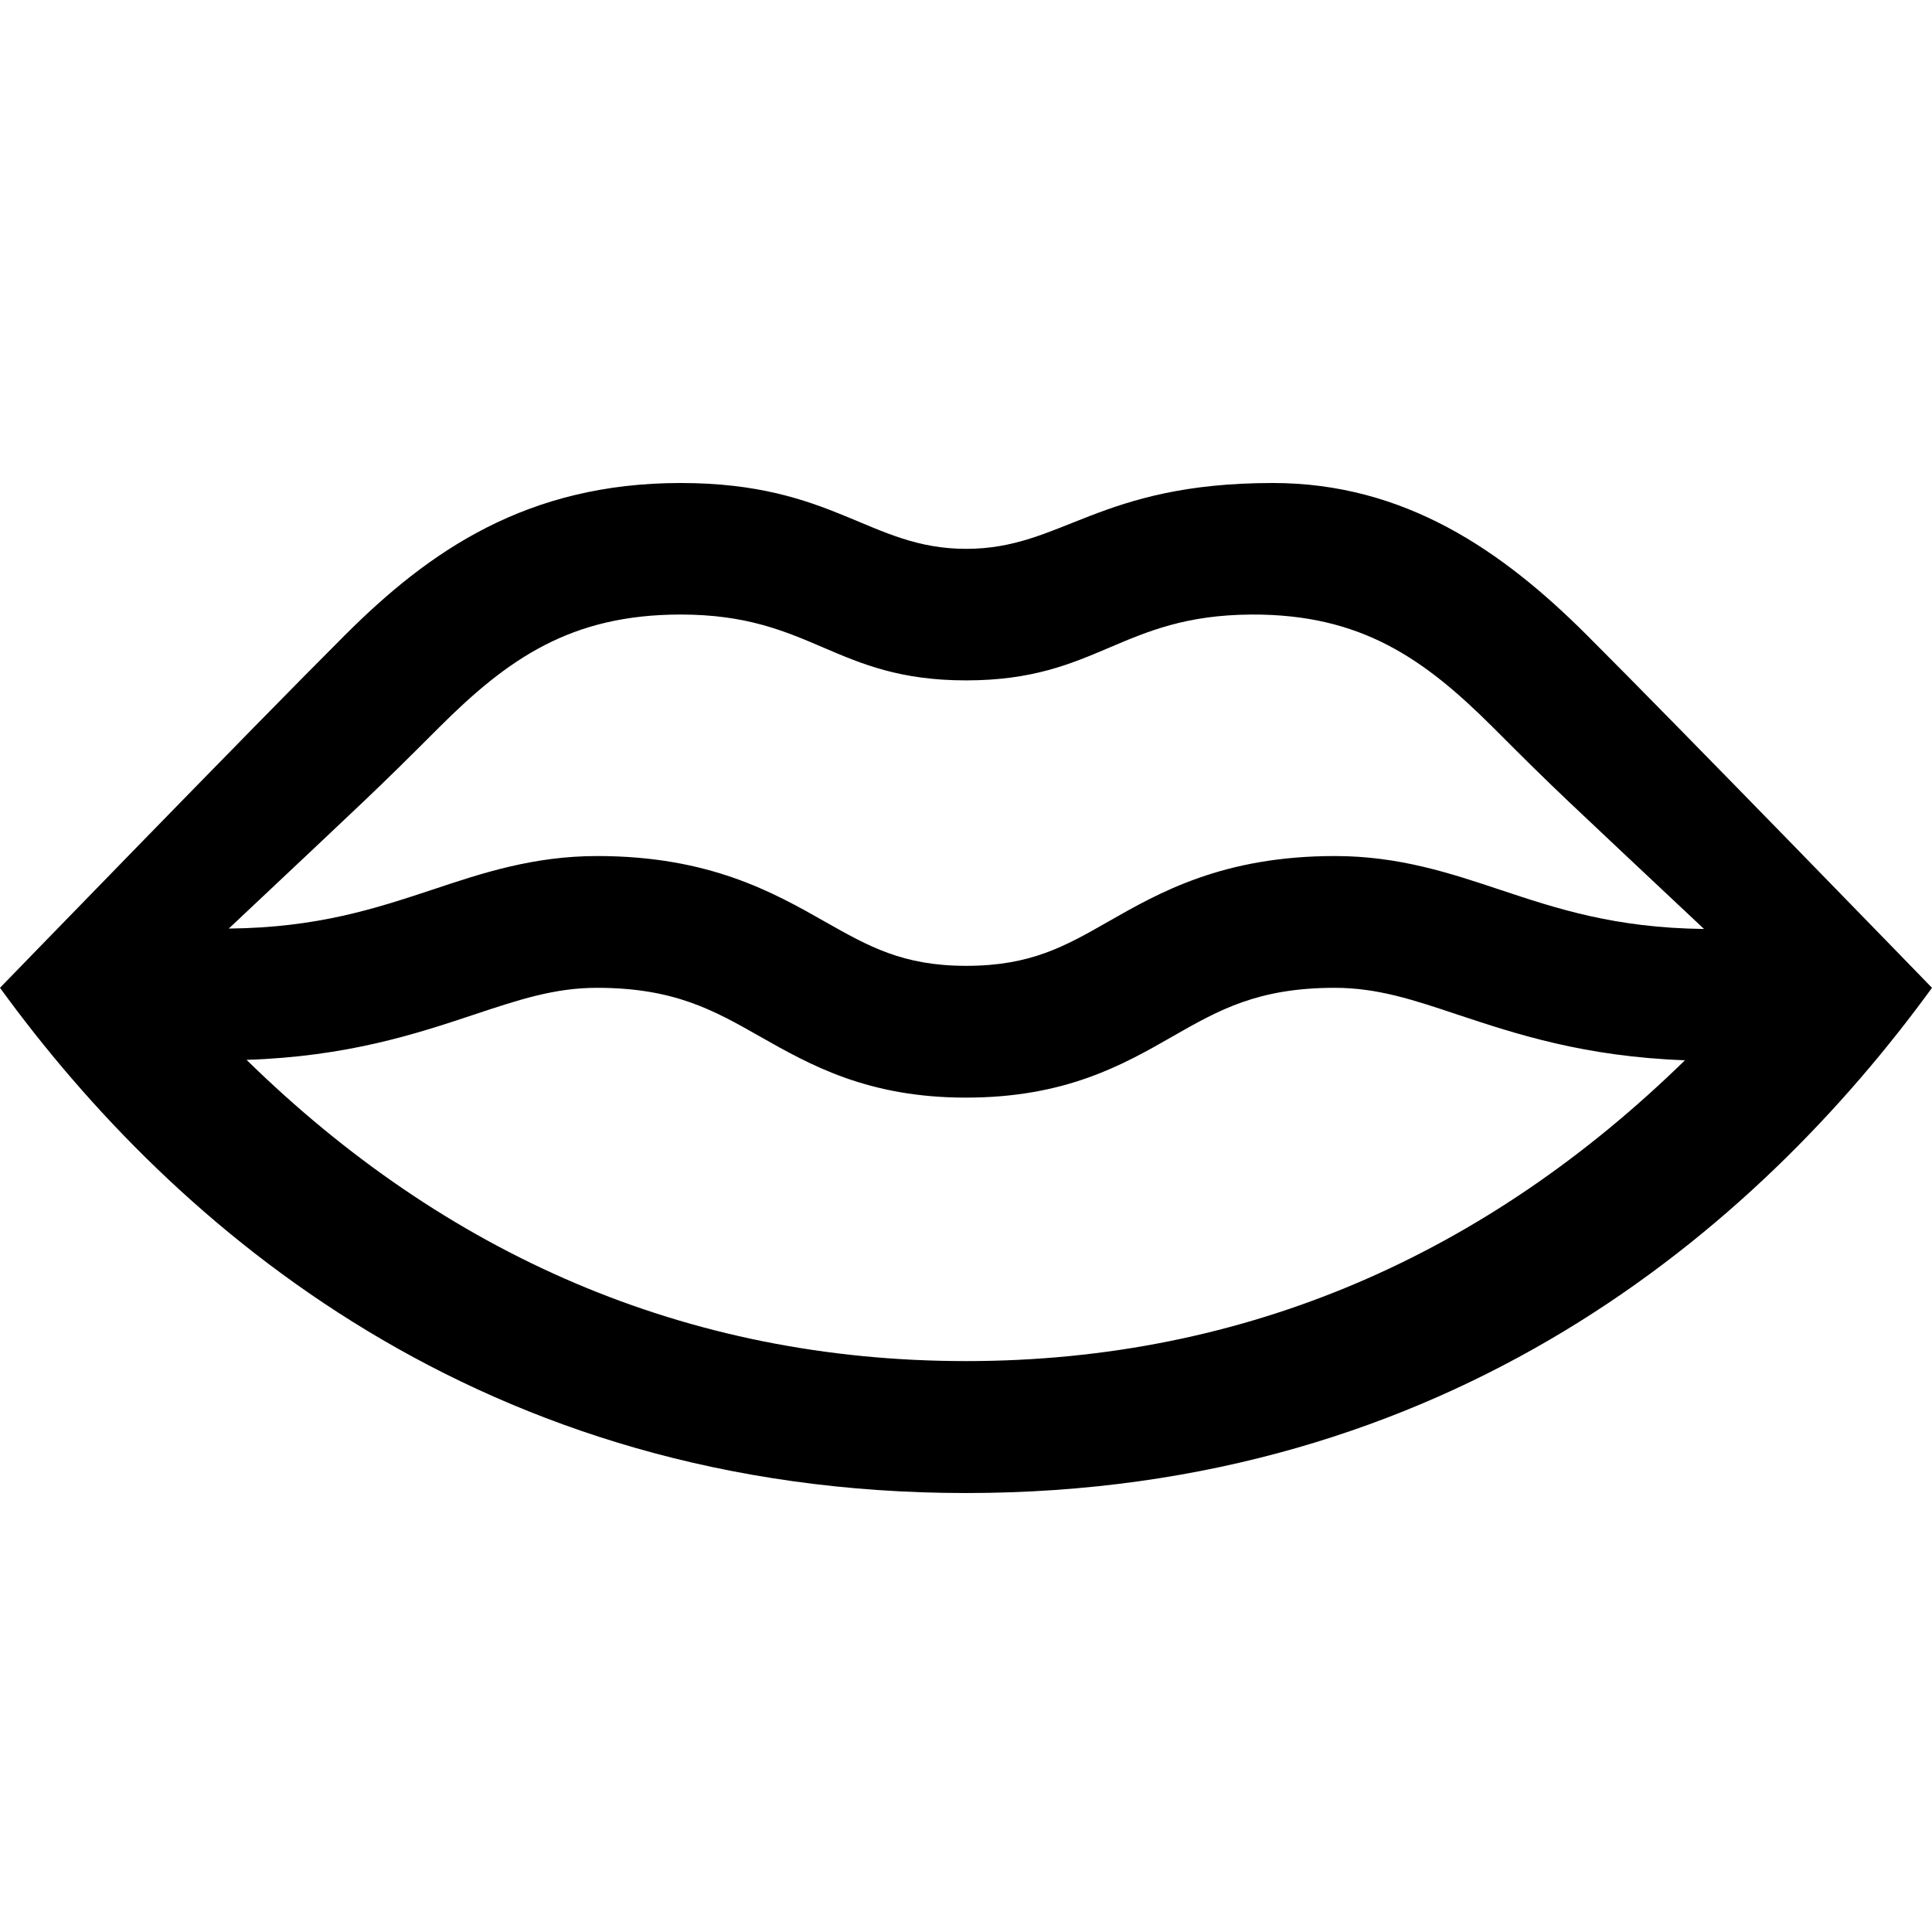 <?xml version="1.0" encoding="UTF-8"?>
<svg xmlns="http://www.w3.org/2000/svg" width="100%" height="100%" viewBox="0 0 24 24">
  <path d="M12,16.908 C8.51,16.908 5.52,15.573 3.063,13.166 C4.316,13.125 5.17,12.843 5.885,12.605 C6.445,12.419 6.888,12.271 7.416,12.271 C8.375,12.271 8.867,12.55 9.437,12.874 C10.066,13.23 10.779,13.635 11.999,13.635 C13.233,13.635 13.946,13.231 14.575,12.87 C15.139,12.548 15.625,12.271 16.581,12.271 C17.11,12.271 17.554,12.419 18.116,12.607 C18.83,12.844 19.682,13.126 20.931,13.171 C18.472,15.574 15.487,16.908 12,16.908 M5.453,9.038 C6.308,8.184 7.09,7.634 8.456,7.634 C10.087,7.634 10.361,8.452 12.001,8.452 C13.64,8.452 13.915,7.644 15.546,7.634 C16.91,7.628 17.692,8.183 18.549,9.038 C19.375,9.865 19.367,9.846 21.168,11.54 C20.059,11.527 19.338,11.287 18.637,11.054 C18.019,10.848 17.379,10.634 16.584,10.634 C15.195,10.634 14.404,11.085 13.768,11.448 C13.229,11.756 12.803,11.998 12.002,11.998 C11.215,11.998 10.79,11.756 10.249,11.45 C9.609,11.087 8.812,10.634 7.42,10.634 C6.626,10.634 5.988,10.846 5.371,11.052 C4.671,11.283 3.951,11.524 2.842,11.535 C4.635,9.846 4.627,9.864 5.453,9.038 M19.706,7.883 C18.667,6.846 17.454,6 15.812,6 C13.636,6 13.199,6.818 12.002,6.818 C10.804,6.818 10.364,6 8.456,6 C6.547,6 5.333,6.844 4.292,7.883 C3.192,8.98 0,12.271 0,12.271 C2.181,15.273 5.999,18.547 12.001,18.547 C18.003,18.547 21.815,15.273 24,12.271 C24,12.271 20.807,8.98 19.706,7.883" />
</svg>
